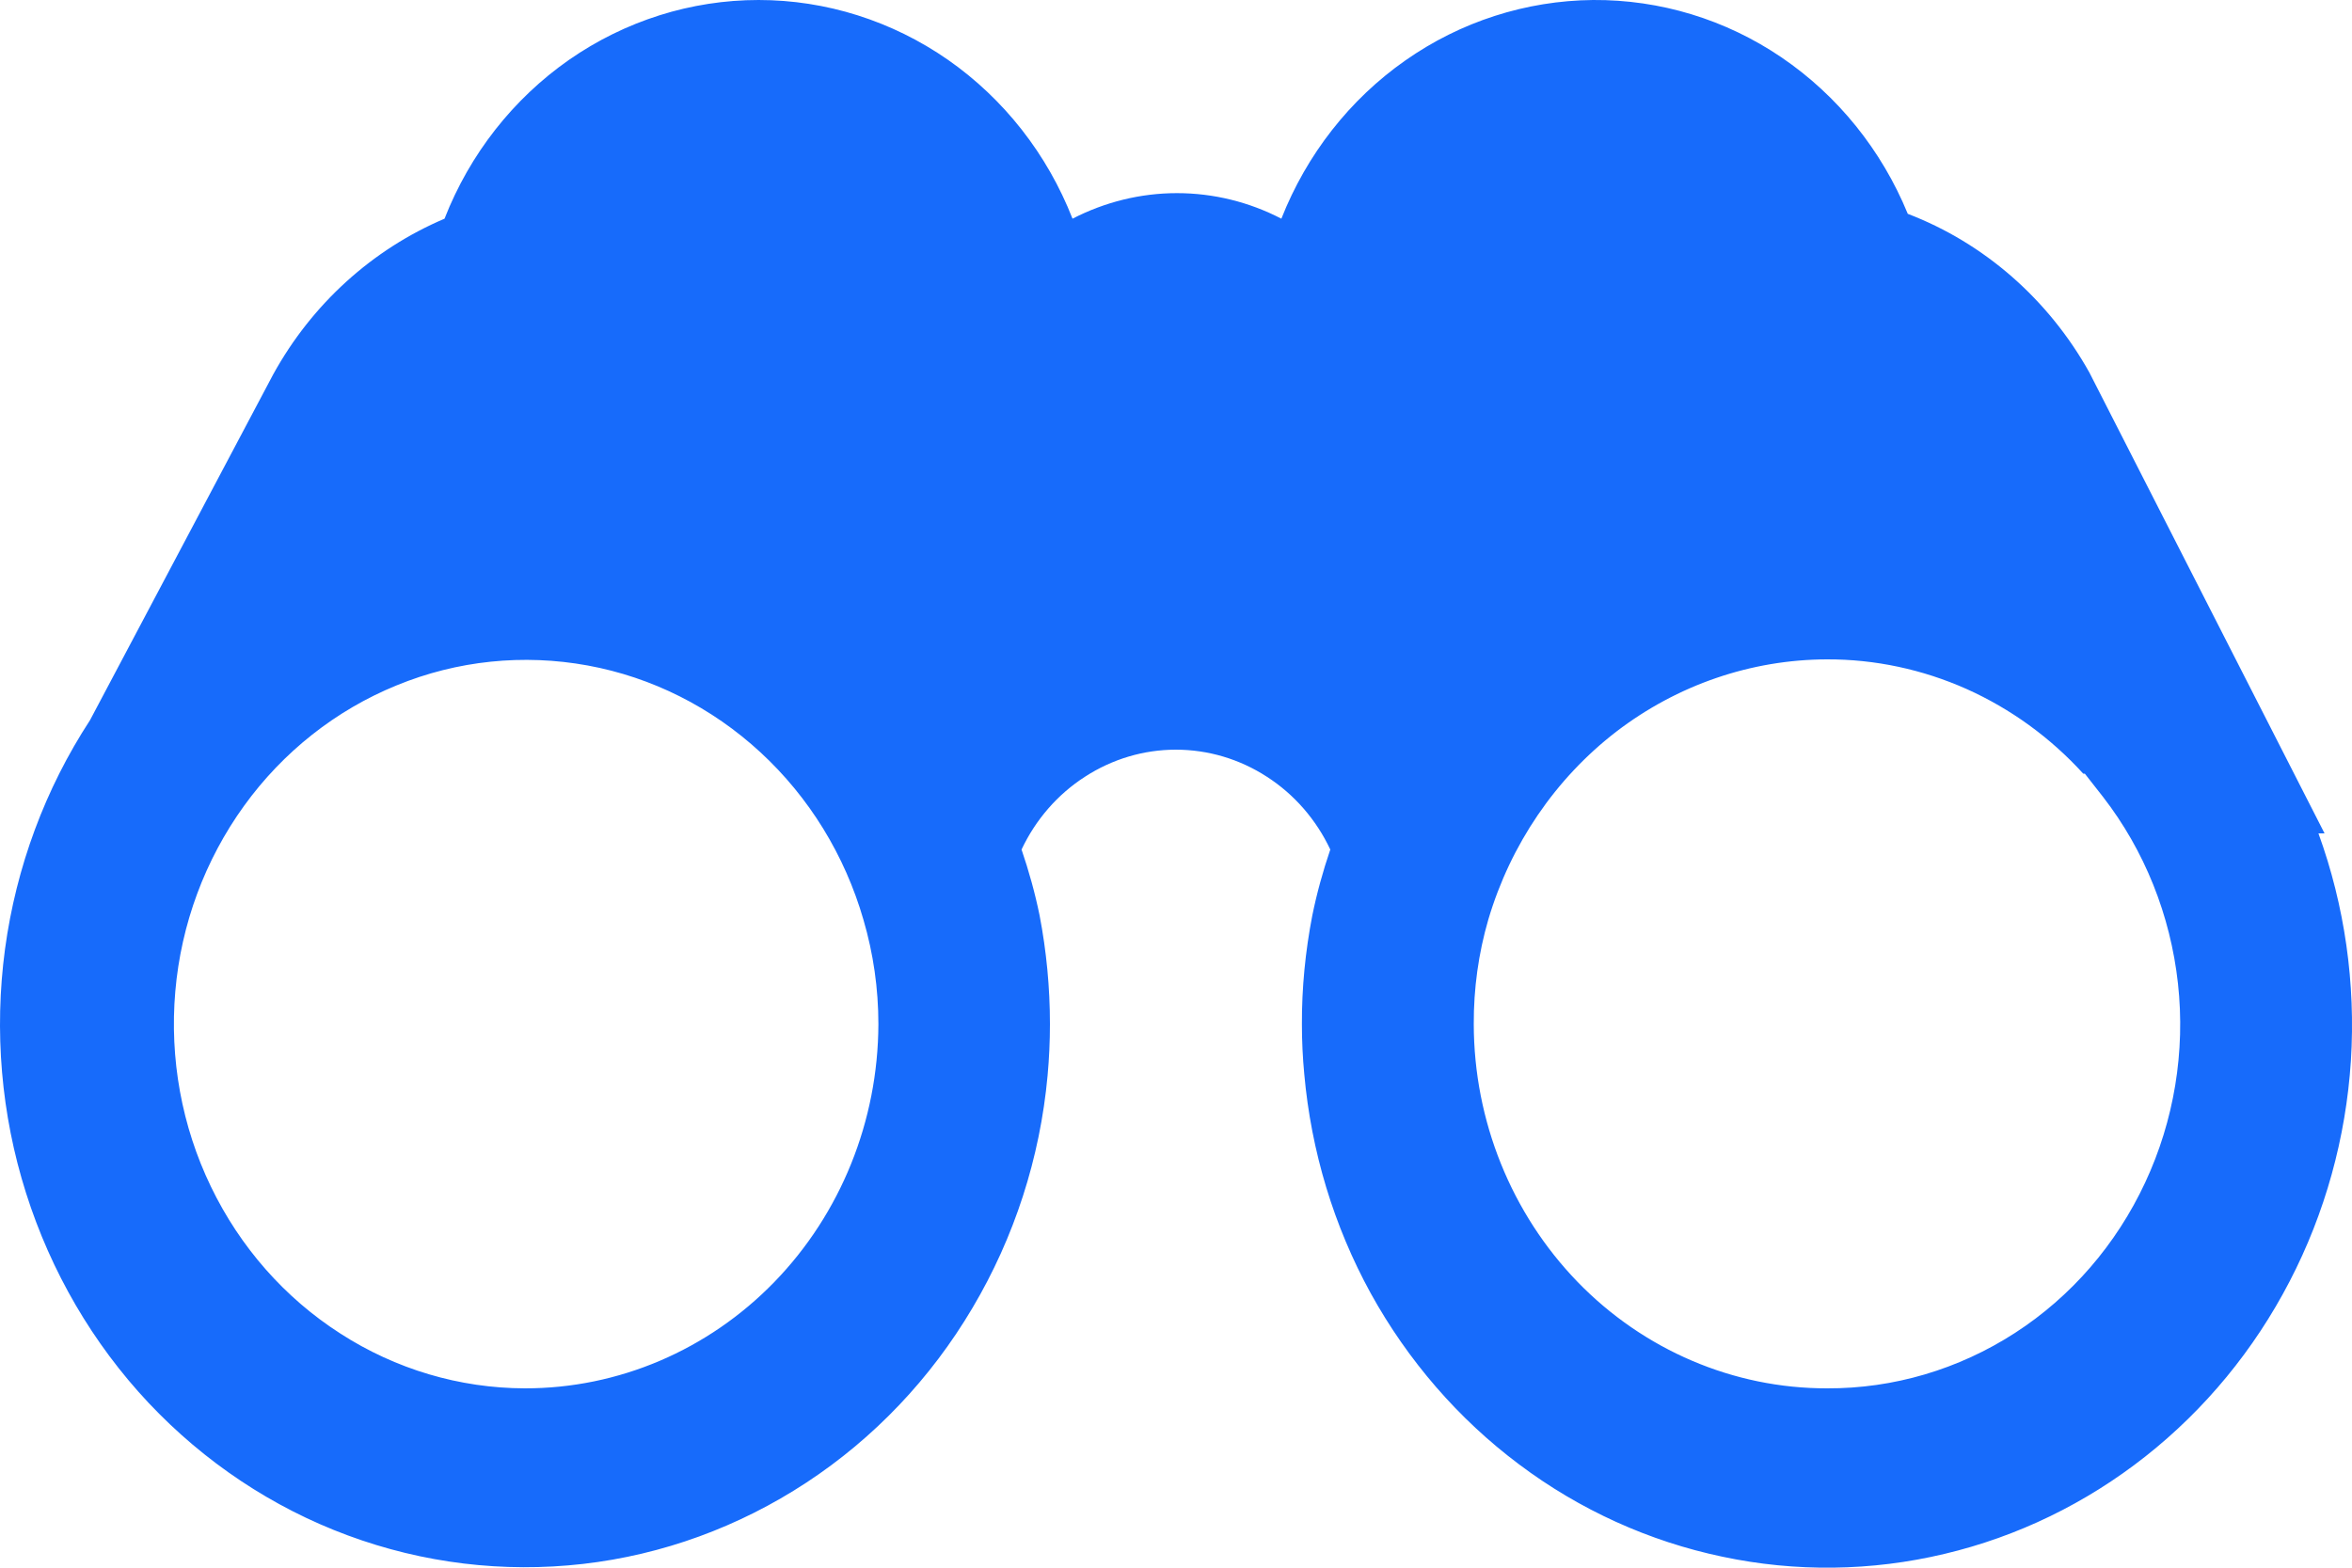     <svg width="15" height="10" viewBox="0 0 15 10" fill="none" xmlns="http://www.w3.org/2000/svg">
                <path d="M14.786 5.316H14.825L13.325 2.376C13.064 1.909 12.655 1.551 12.167 1.364C12 0.957 11.72 0.61 11.363 0.367C11.006 0.124 10.587 -0.003 10.16 0C9.732 0.004 9.315 0.138 8.962 0.386C8.608 0.634 8.333 0.986 8.172 1.395C7.966 1.288 7.738 1.232 7.506 1.232C7.275 1.232 7.047 1.288 6.84 1.395C6.679 0.983 6.402 0.63 6.045 0.381C5.688 0.133 5.268 0 4.838 0C4.407 0 3.987 0.133 3.63 0.381C3.273 0.63 2.996 0.983 2.835 1.395C2.374 1.591 1.99 1.939 1.743 2.387L0.574 4.594C0.288 5.032 0.103 5.531 0.032 6.054C-0.038 6.576 0.007 7.109 0.166 7.61C0.325 8.112 0.592 8.57 0.947 8.948C1.303 9.326 1.737 9.616 2.218 9.794C2.698 9.972 3.211 10.034 3.718 9.976C4.225 9.918 4.712 9.74 5.143 9.457C5.574 9.174 5.936 8.793 6.202 8.343C6.469 7.893 6.633 7.386 6.681 6.861C6.691 6.752 6.696 6.642 6.696 6.533C6.696 6.3 6.674 6.068 6.63 5.839C6.601 5.697 6.562 5.557 6.515 5.419C6.605 5.228 6.745 5.067 6.919 4.955C7.093 4.842 7.294 4.782 7.499 4.782C7.705 4.782 7.906 4.842 8.08 4.955C8.254 5.067 8.394 5.228 8.484 5.419C8.437 5.557 8.398 5.698 8.369 5.841C8.325 6.069 8.302 6.301 8.303 6.534C8.303 6.64 8.308 6.746 8.318 6.851C8.362 7.343 8.506 7.82 8.742 8.25C8.979 8.679 9.301 9.051 9.688 9.341C10.074 9.631 10.517 9.832 10.985 9.93C11.452 10.029 11.935 10.023 12.401 9.912C12.866 9.802 13.303 9.59 13.683 9.29C14.063 8.99 14.376 8.61 14.602 8.174C14.828 7.739 14.961 7.259 14.993 6.766C15.024 6.273 14.954 5.779 14.786 5.316ZM3.347 8.856C2.931 8.855 2.523 8.734 2.17 8.506C1.816 8.279 1.531 7.955 1.345 7.569C1.159 7.184 1.081 6.753 1.118 6.324C1.155 5.895 1.307 5.486 1.556 5.141C1.805 4.796 2.142 4.53 2.529 4.372C2.916 4.213 3.338 4.17 3.748 4.245C4.158 4.32 4.539 4.512 4.85 4.799C5.16 5.085 5.388 5.455 5.507 5.868C5.57 6.083 5.602 6.307 5.602 6.533C5.6 7.15 5.362 7.741 4.939 8.177C4.516 8.613 3.943 8.857 3.347 8.856ZM11.652 8.856C11.056 8.857 10.483 8.612 10.061 8.177C9.639 7.741 9.4 7.15 9.399 6.533C9.398 6.306 9.429 6.081 9.492 5.865C9.634 5.386 9.92 4.966 10.308 4.667C10.697 4.369 11.168 4.207 11.652 4.206C11.958 4.205 12.261 4.27 12.542 4.395C12.823 4.521 13.077 4.705 13.286 4.935H13.296L13.412 5.083C13.677 5.425 13.842 5.838 13.89 6.273C13.938 6.708 13.865 7.149 13.681 7.543C13.497 7.938 13.209 8.271 12.85 8.503C12.491 8.735 12.076 8.858 11.652 8.856Z" fill="#176BFB" />
              </svg>